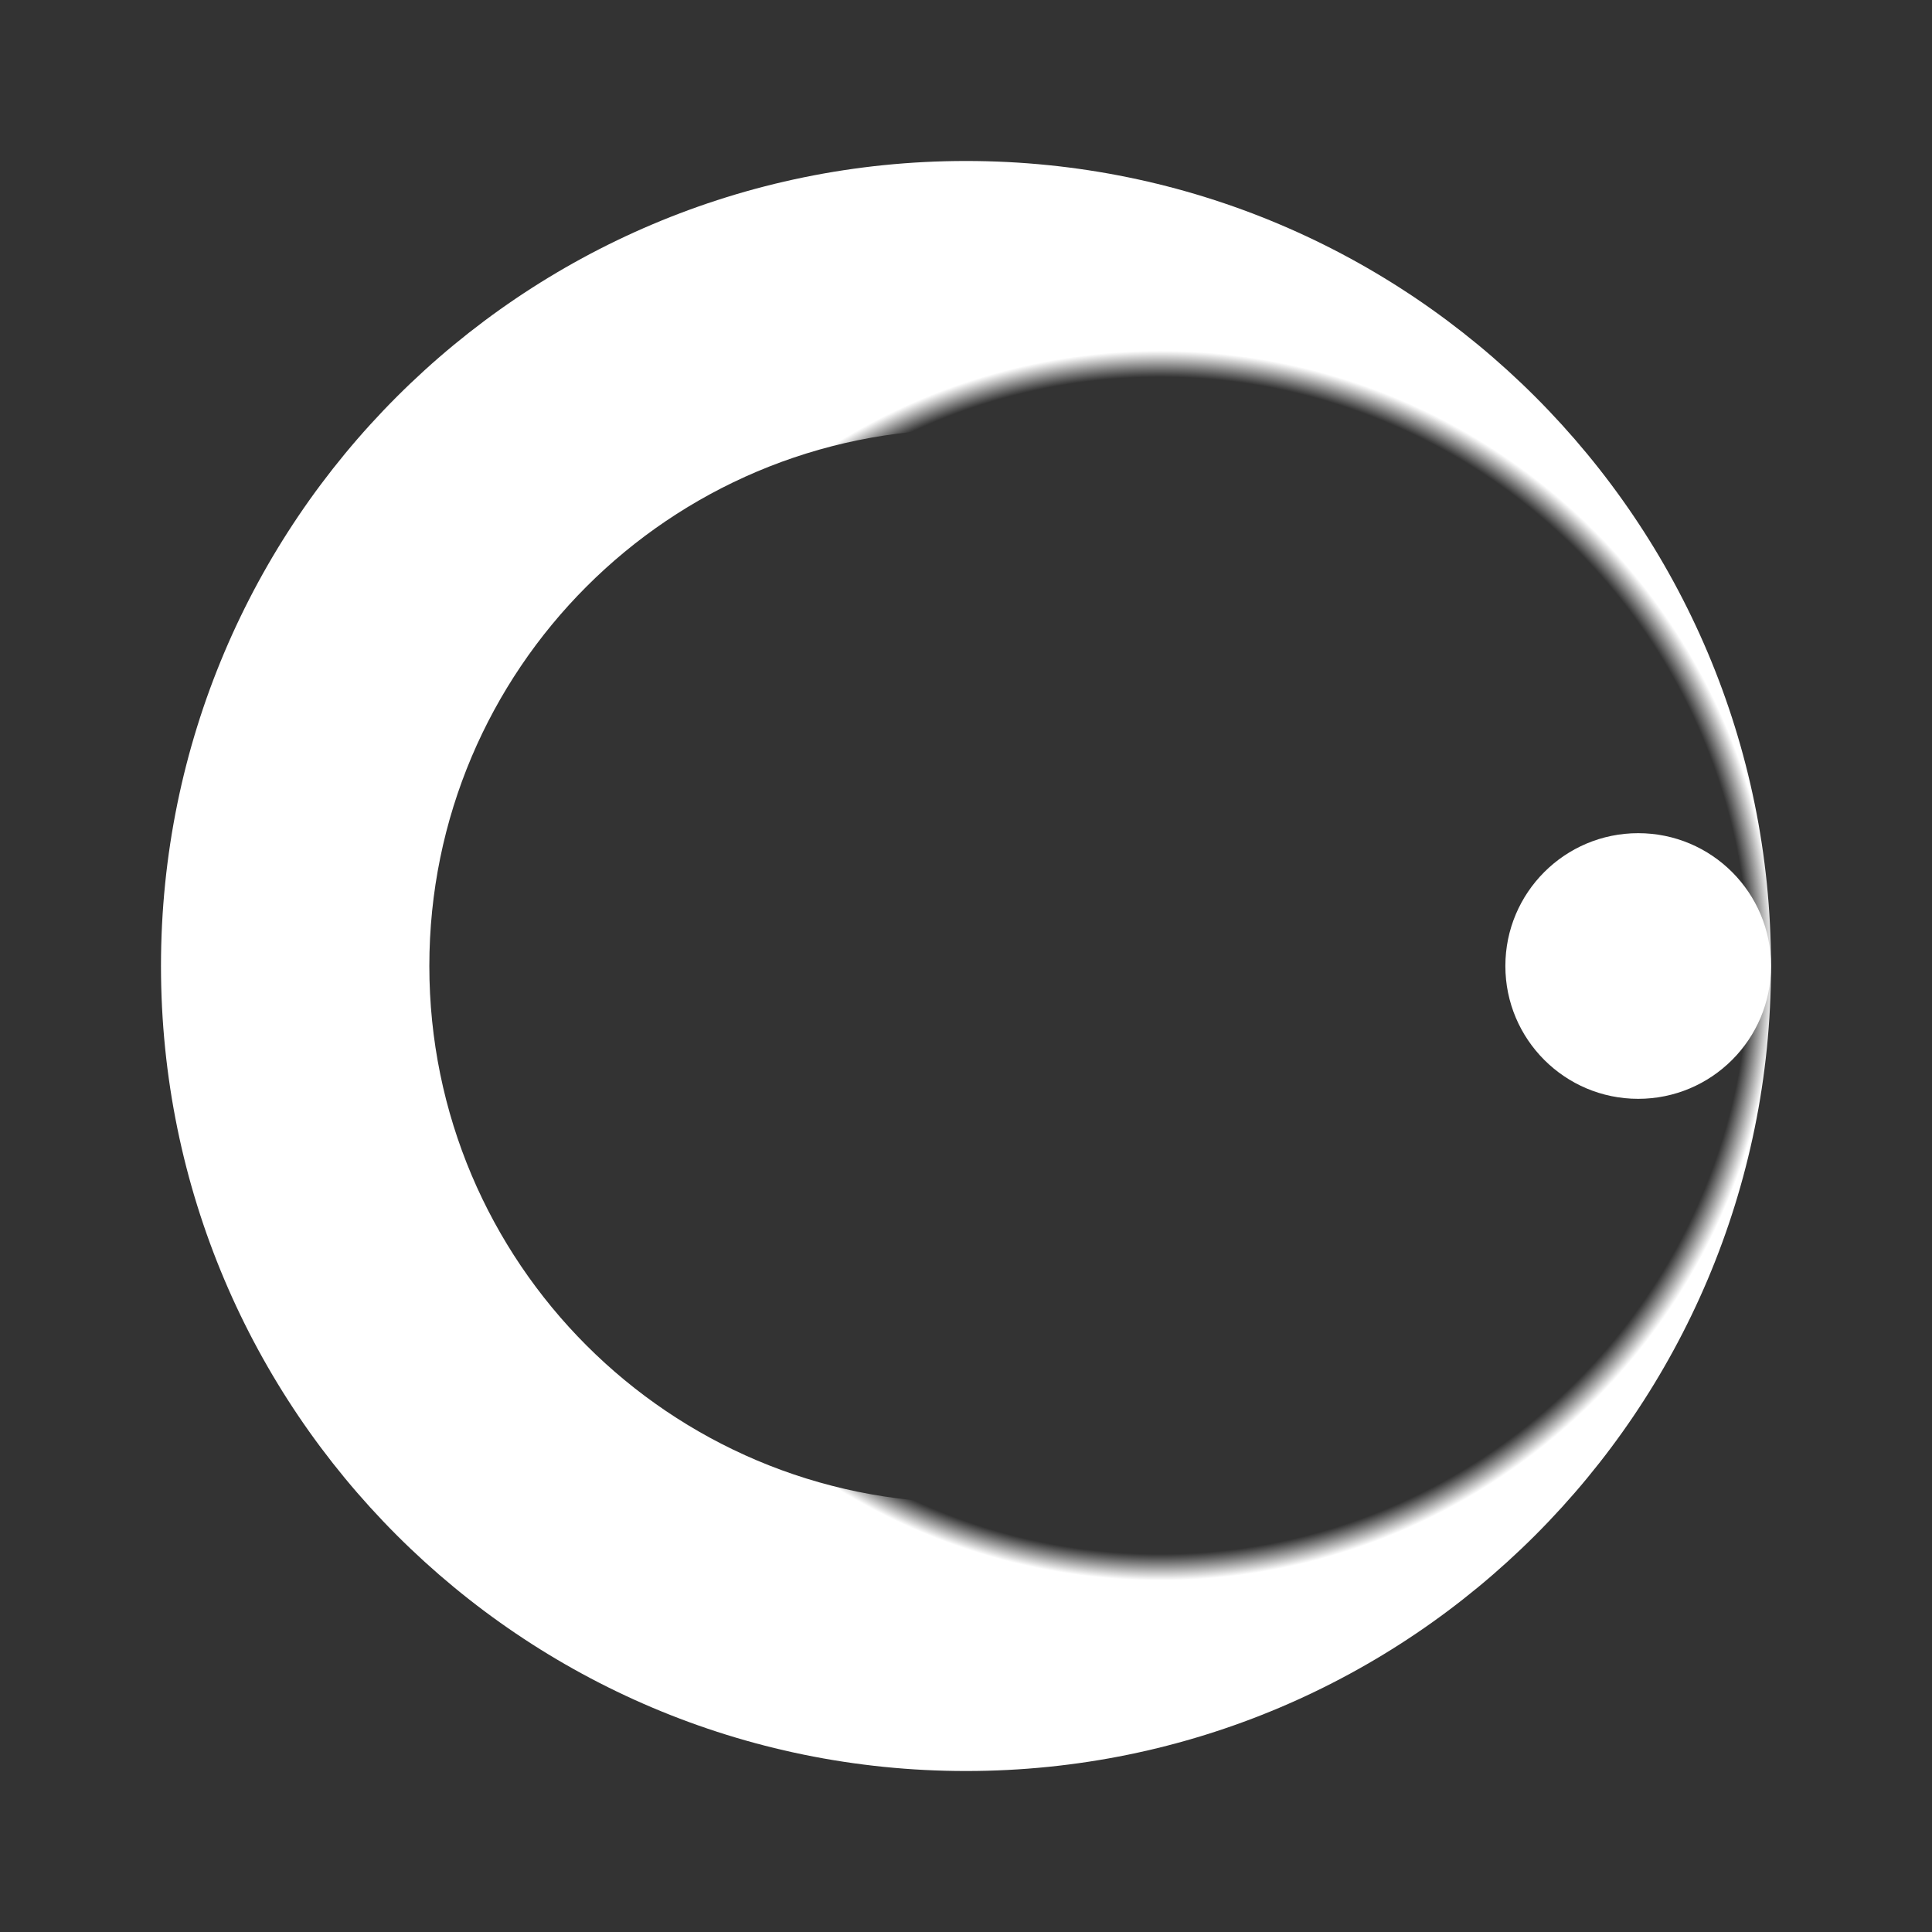<svg width="40" height="40" viewBox="0 0 40 40" fill="none" xmlns="http://www.w3.org/2000/svg">
<rect x="0" y="0" width="40" height="40" fill="#333333" stroke="none"/>
<path fill-rule="evenodd" clip-rule="evenodd" d="M20 3.333C29.205 3.333 36.667 10.795 36.667 20C36.667 29.205 29.205 36.667 20 36.667C10.795 36.667 3.333 29.205 3.333 20C3.333 10.795 10.795 3.333 20 3.333ZM20 8.889C13.864 8.889 8.889 13.864 8.889 20C8.889 26.137 13.864 31.111 20 31.111C26.137 31.111 31.111 26.137 31.111 20C31.111 13.864 26.137 8.889 20 8.889Z" fill="url(#paint0_angular_808_15306)"/>
<path d="M33.917 22.75C35.436 22.75 36.667 21.518 36.667 20C36.667 18.481 35.436 17.25 33.917 17.25C32.398 17.25 31.167 18.481 31.167 20C31.167 21.518 32.398 22.75 33.917 22.75Z" fill="white"/>
<defs>
<radialGradient id="paint0_angular_808_15306" cx="0" cy="0" r="1" gradientUnits="userSpaceOnUse" gradientTransform="translate(24 20) rotate(-22.201) scale(13.232 13.231)">
<stop offset="0.917" stop-color="white" stop-opacity="0"/>
<stop offset="0.958" stop-color="white"/>
</radialGradient>
</defs>
</svg>
